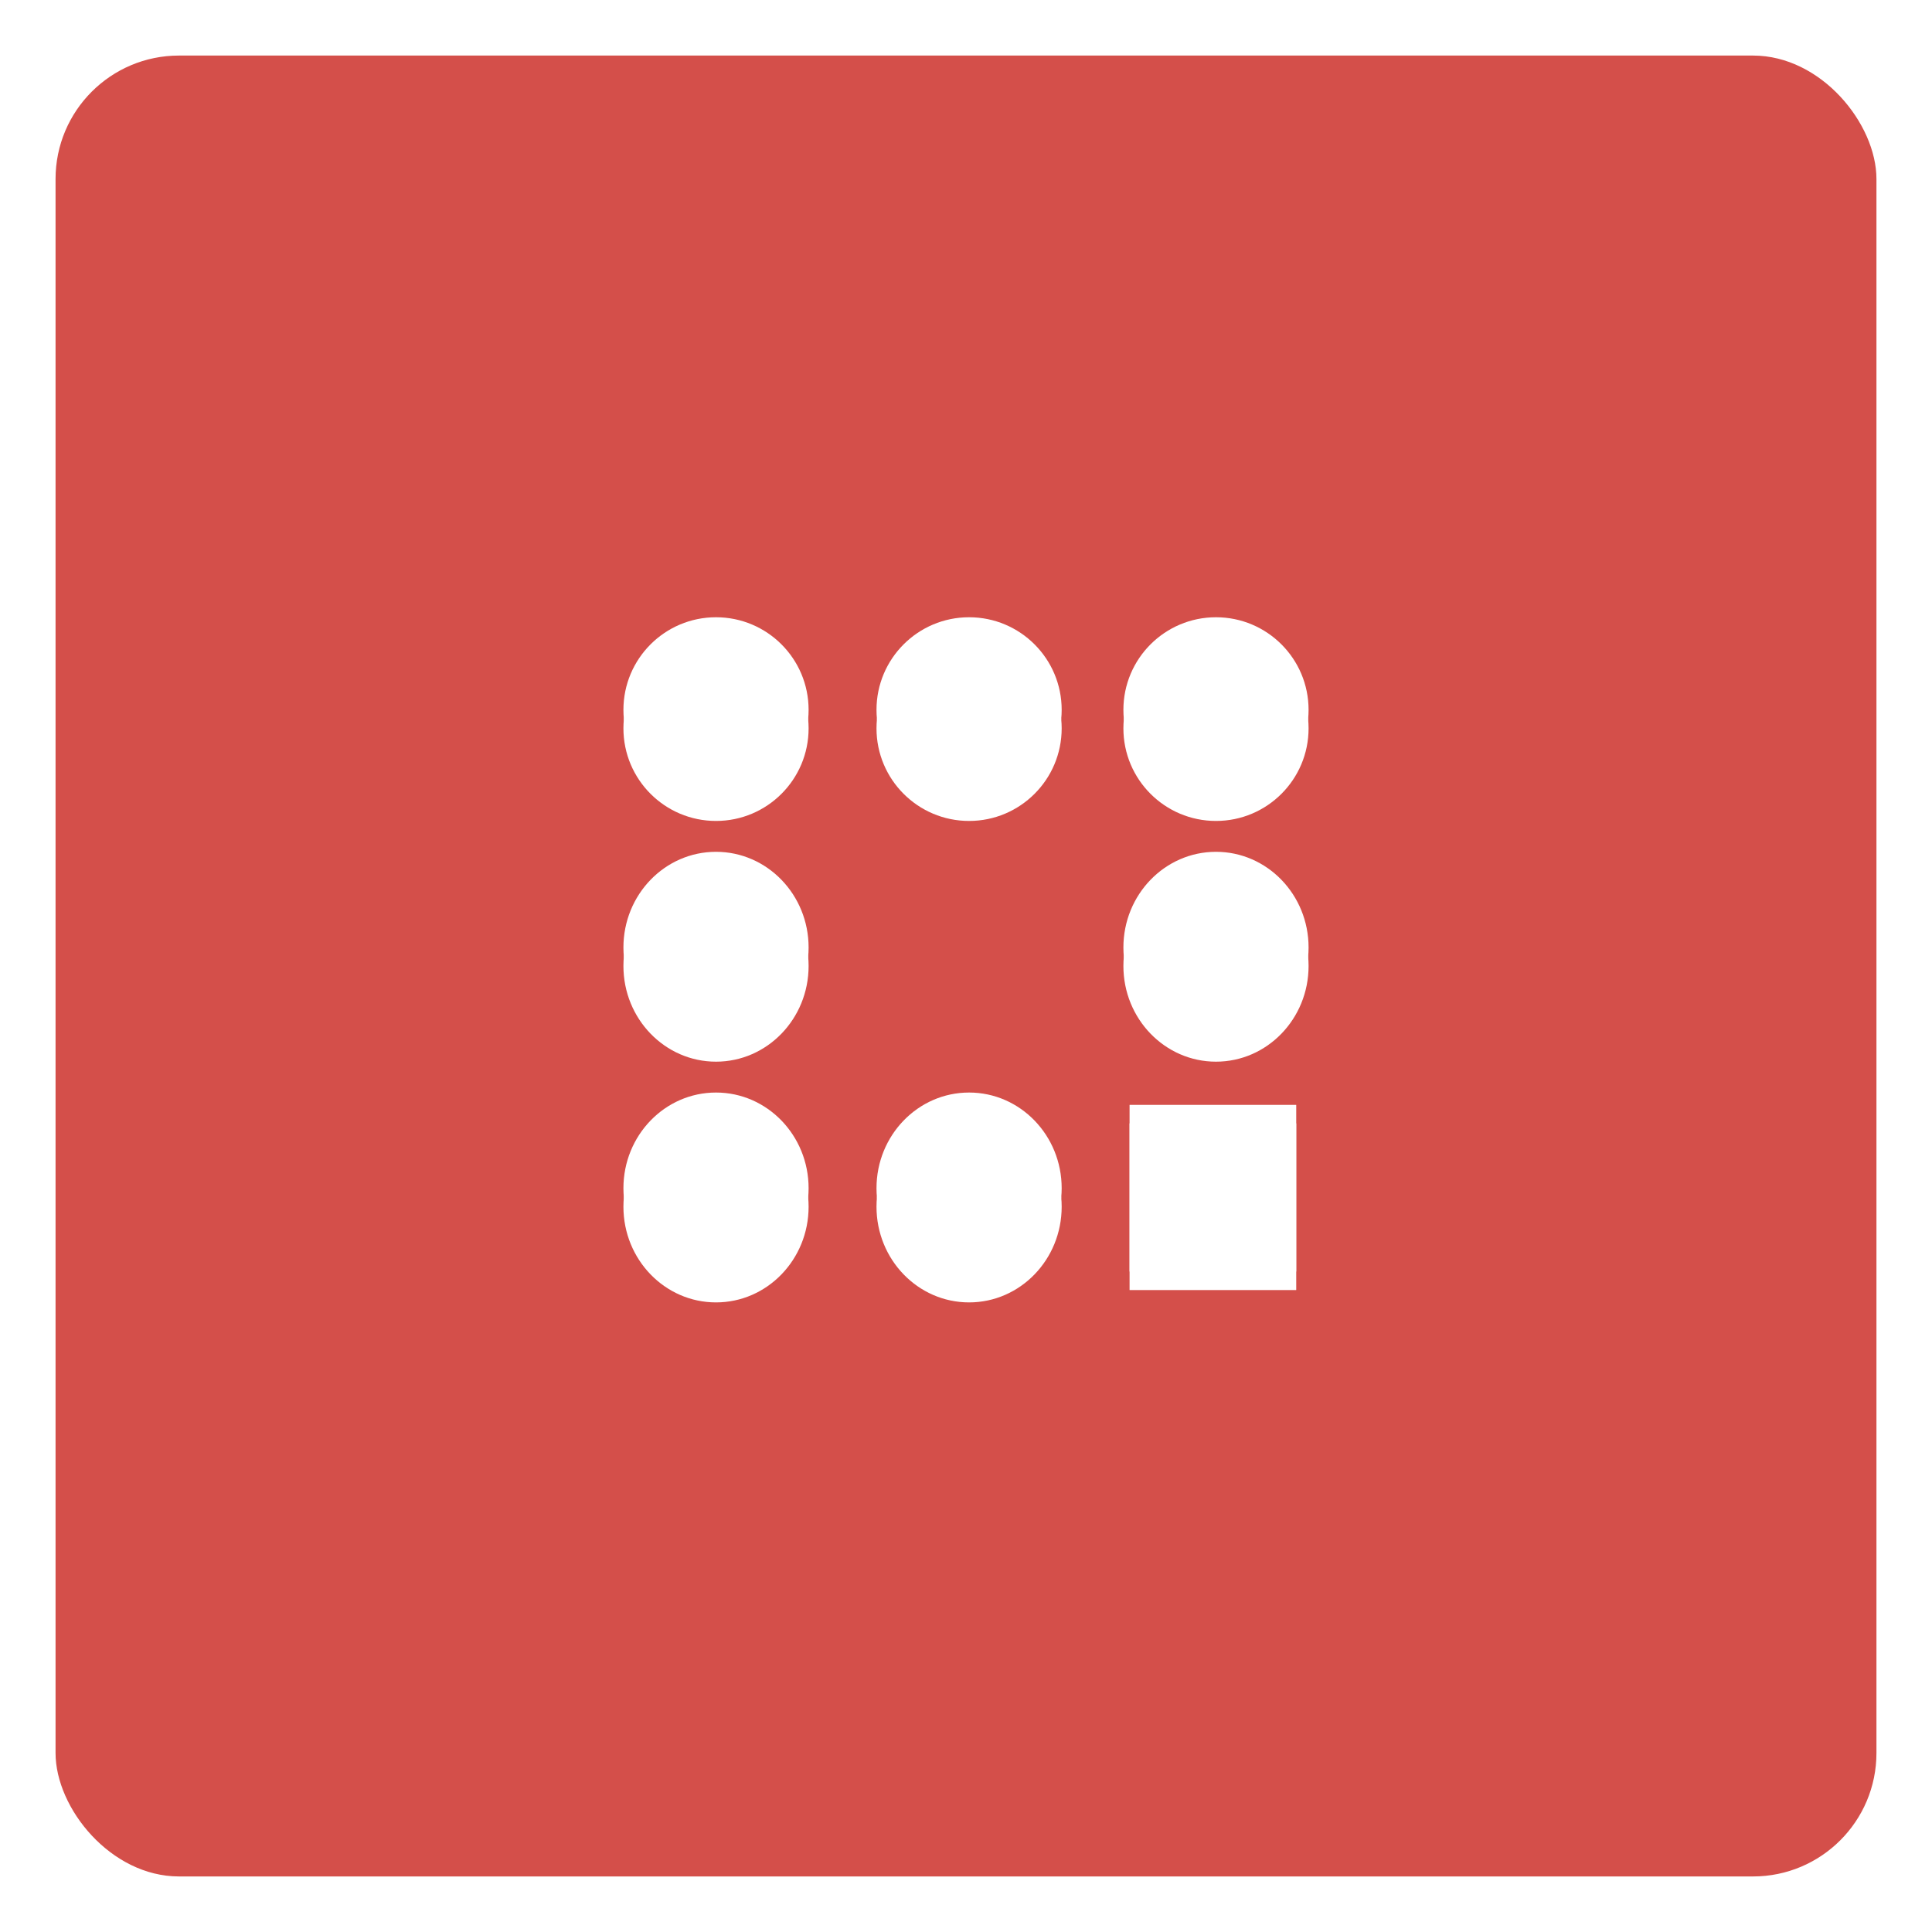 <svg xmlns="http://www.w3.org/2000/svg" xmlns:xlink="http://www.w3.org/1999/xlink" width="313" height="313" viewBox="0 0 313 313">
  <defs>
    <filter id="Rectángulo_9180" x="0" y="0" width="313" height="313" filterUnits="userSpaceOnUse">
      <feOffset dy="3" input="SourceAlpha"/>
      <feGaussianBlur stdDeviation="3" result="blur"/>
      <feFlood flood-opacity="0.161"/>
      <feComposite operator="in" in2="blur"/>
      <feComposite in="SourceGraphic"/>
    </filter>
    <filter id="Elipse_5588" x="101" y="100" width="30" height="30" filterUnits="userSpaceOnUse">
      <feOffset dy="3" input="SourceAlpha"/>
      <feGaussianBlur stdDeviation="3" result="blur-2"/>
      <feFlood flood-opacity="0.38" result="color"/>
      <feComposite operator="out" in="SourceGraphic" in2="blur-2"/>
      <feComposite operator="in" in="color"/>
      <feComposite operator="in" in2="SourceGraphic"/>
    </filter>
    <filter id="Elipse_5593" x="101" y="138" width="30" height="31" filterUnits="userSpaceOnUse">
      <feOffset dy="3" input="SourceAlpha"/>
      <feGaussianBlur stdDeviation="3" result="blur-3"/>
      <feFlood flood-opacity="0.38" result="color-2"/>
      <feComposite operator="out" in="SourceGraphic" in2="blur-3"/>
      <feComposite operator="in" in="color-2"/>
      <feComposite operator="in" in2="SourceGraphic"/>
    </filter>
    <filter id="Elipse_5596" x="101" y="177" width="30" height="31" filterUnits="userSpaceOnUse">
      <feOffset dy="3" input="SourceAlpha"/>
      <feGaussianBlur stdDeviation="3" result="blur-4"/>
      <feFlood flood-opacity="0.38" result="color-3"/>
      <feComposite operator="out" in="SourceGraphic" in2="blur-4"/>
      <feComposite operator="in" in="color-3"/>
      <feComposite operator="in" in2="SourceGraphic"/>
    </filter>
    <filter id="Elipse_5589" x="142" y="100" width="30" height="30" filterUnits="userSpaceOnUse">
      <feOffset dy="3" input="SourceAlpha"/>
      <feGaussianBlur stdDeviation="3" result="blur-5"/>
      <feFlood flood-opacity="0.38" result="color-4"/>
      <feComposite operator="out" in="SourceGraphic" in2="blur-5"/>
      <feComposite operator="in" in="color-4"/>
      <feComposite operator="in" in2="SourceGraphic"/>
    </filter>
    <filter id="Elipse_5595" x="142" y="177" width="30" height="31" filterUnits="userSpaceOnUse">
      <feOffset dy="3" input="SourceAlpha"/>
      <feGaussianBlur stdDeviation="3" result="blur-6"/>
      <feFlood flood-opacity="0.38" result="color-5"/>
      <feComposite operator="out" in="SourceGraphic" in2="blur-6"/>
      <feComposite operator="in" in="color-5"/>
      <feComposite operator="in" in2="SourceGraphic"/>
    </filter>
    <filter id="Elipse_5590" x="182" y="100" width="30" height="30" filterUnits="userSpaceOnUse">
      <feOffset dy="3" input="SourceAlpha"/>
      <feGaussianBlur stdDeviation="3" result="blur-7"/>
      <feFlood flood-opacity="0.38" result="color-6"/>
      <feComposite operator="out" in="SourceGraphic" in2="blur-7"/>
      <feComposite operator="in" in="color-6"/>
      <feComposite operator="in" in2="SourceGraphic"/>
    </filter>
    <filter id="Elipse_5591" x="182" y="138" width="30" height="31" filterUnits="userSpaceOnUse">
      <feOffset dy="3" input="SourceAlpha"/>
      <feGaussianBlur stdDeviation="3" result="blur-8"/>
      <feFlood flood-opacity="0.38" result="color-7"/>
      <feComposite operator="out" in="SourceGraphic" in2="blur-8"/>
      <feComposite operator="in" in="color-7"/>
      <feComposite operator="in" in2="SourceGraphic"/>
    </filter>
    <filter id="Rectángulo_9193" x="183" y="179" width="27" height="27" filterUnits="userSpaceOnUse">
      <feOffset dy="3" input="SourceAlpha"/>
      <feGaussianBlur stdDeviation="3" result="blur-9"/>
      <feFlood flood-opacity="0.38" result="color-8"/>
      <feComposite operator="out" in="SourceGraphic" in2="blur-9"/>
      <feComposite operator="in" in="color-8"/>
      <feComposite operator="in" in2="SourceGraphic"/>
    </filter>
  </defs>
  <g id="Grupo_66570" data-name="Grupo 66570" transform="translate(-171 -17394)">
    <g transform="matrix(1, 0, 0, 1, 171, 17394)" filter="url(#Rectángulo_9180)">
      <rect id="Rectángulo_9180-2" data-name="Rectángulo 9180" width="295" height="295" rx="20" transform="translate(9 6)" fill="#d44f4a"/>
    </g>
    <g id="Grupo_65423" data-name="Grupo 65423" transform="translate(0 56)">
      <g data-type="innerShadowGroup">
        <circle id="Elipse_5588-2" data-name="Elipse 5588" cx="15" cy="15" r="15" transform="translate(272 17438)" fill="#fff"/>
        <g transform="matrix(1, 0, 0, 1, 171, 17338)" filter="url(#Elipse_5588)">
          <circle id="Elipse_5588-3" data-name="Elipse 5588" cx="15" cy="15" r="15" transform="translate(101 100)" fill="#fff"/>
        </g>
      </g>
      <g data-type="innerShadowGroup">
        <ellipse id="Elipse_5593-2" data-name="Elipse 5593" cx="15" cy="15.5" rx="15" ry="15.5" transform="translate(272 17476)" fill="#fff"/>
        <g transform="matrix(1, 0, 0, 1, 171, 17338)" filter="url(#Elipse_5593)">
          <ellipse id="Elipse_5593-3" data-name="Elipse 5593" cx="15" cy="15.5" rx="15" ry="15.5" transform="translate(101 138)" fill="#fff"/>
        </g>
      </g>
      <g data-type="innerShadowGroup">
        <ellipse id="Elipse_5596-2" data-name="Elipse 5596" cx="15" cy="15.5" rx="15" ry="15.5" transform="translate(272 17515)" fill="#fff"/>
        <g transform="matrix(1, 0, 0, 1, 171, 17338)" filter="url(#Elipse_5596)">
          <ellipse id="Elipse_5596-3" data-name="Elipse 5596" cx="15" cy="15.5" rx="15" ry="15.5" transform="translate(101 177)" fill="#fff"/>
        </g>
      </g>
      <g data-type="innerShadowGroup">
        <circle id="Elipse_5589-2" data-name="Elipse 5589" cx="15" cy="15" r="15" transform="translate(313 17438)" fill="#fff"/>
        <g transform="matrix(1, 0, 0, 1, 171, 17338)" filter="url(#Elipse_5589)">
          <circle id="Elipse_5589-3" data-name="Elipse 5589" cx="15" cy="15" r="15" transform="translate(142 100)" fill="#fff"/>
        </g>
      </g>
      <g data-type="innerShadowGroup">
        <ellipse id="Elipse_5595-2" data-name="Elipse 5595" cx="15" cy="15.5" rx="15" ry="15.5" transform="translate(313 17515)" fill="#fff"/>
        <g transform="matrix(1, 0, 0, 1, 171, 17338)" filter="url(#Elipse_5595)">
          <ellipse id="Elipse_5595-3" data-name="Elipse 5595" cx="15" cy="15.5" rx="15" ry="15.5" transform="translate(142 177)" fill="#fff"/>
        </g>
      </g>
      <g data-type="innerShadowGroup">
        <circle id="Elipse_5590-2" data-name="Elipse 5590" cx="15" cy="15" r="15" transform="translate(353 17438)" fill="#fff"/>
        <g transform="matrix(1, 0, 0, 1, 171, 17338)" filter="url(#Elipse_5590)">
          <circle id="Elipse_5590-3" data-name="Elipse 5590" cx="15" cy="15" r="15" transform="translate(182 100)" fill="#fff"/>
        </g>
      </g>
      <g data-type="innerShadowGroup">
        <ellipse id="Elipse_5591-2" data-name="Elipse 5591" cx="15" cy="15.5" rx="15" ry="15.5" transform="translate(353 17476)" fill="#fff"/>
        <g transform="matrix(1, 0, 0, 1, 171, 17338)" filter="url(#Elipse_5591)">
          <ellipse id="Elipse_5591-3" data-name="Elipse 5591" cx="15" cy="15.5" rx="15" ry="15.5" transform="translate(182 138)" fill="#fff"/>
        </g>
      </g>
      <g data-type="innerShadowGroup">
        <rect id="Rectángulo_9193-2" data-name="Rectángulo 9193" width="27" height="27" transform="translate(354 17517)" fill="#fff"/>
        <g transform="matrix(1, 0, 0, 1, 171, 17338)" filter="url(#Rectángulo_9193)">
          <rect id="Rectángulo_9193-3" data-name="Rectángulo 9193" width="27" height="27" transform="translate(183 179)" fill="#fff"/>
        </g>
      </g>
    </g>
  </g>
</svg>
